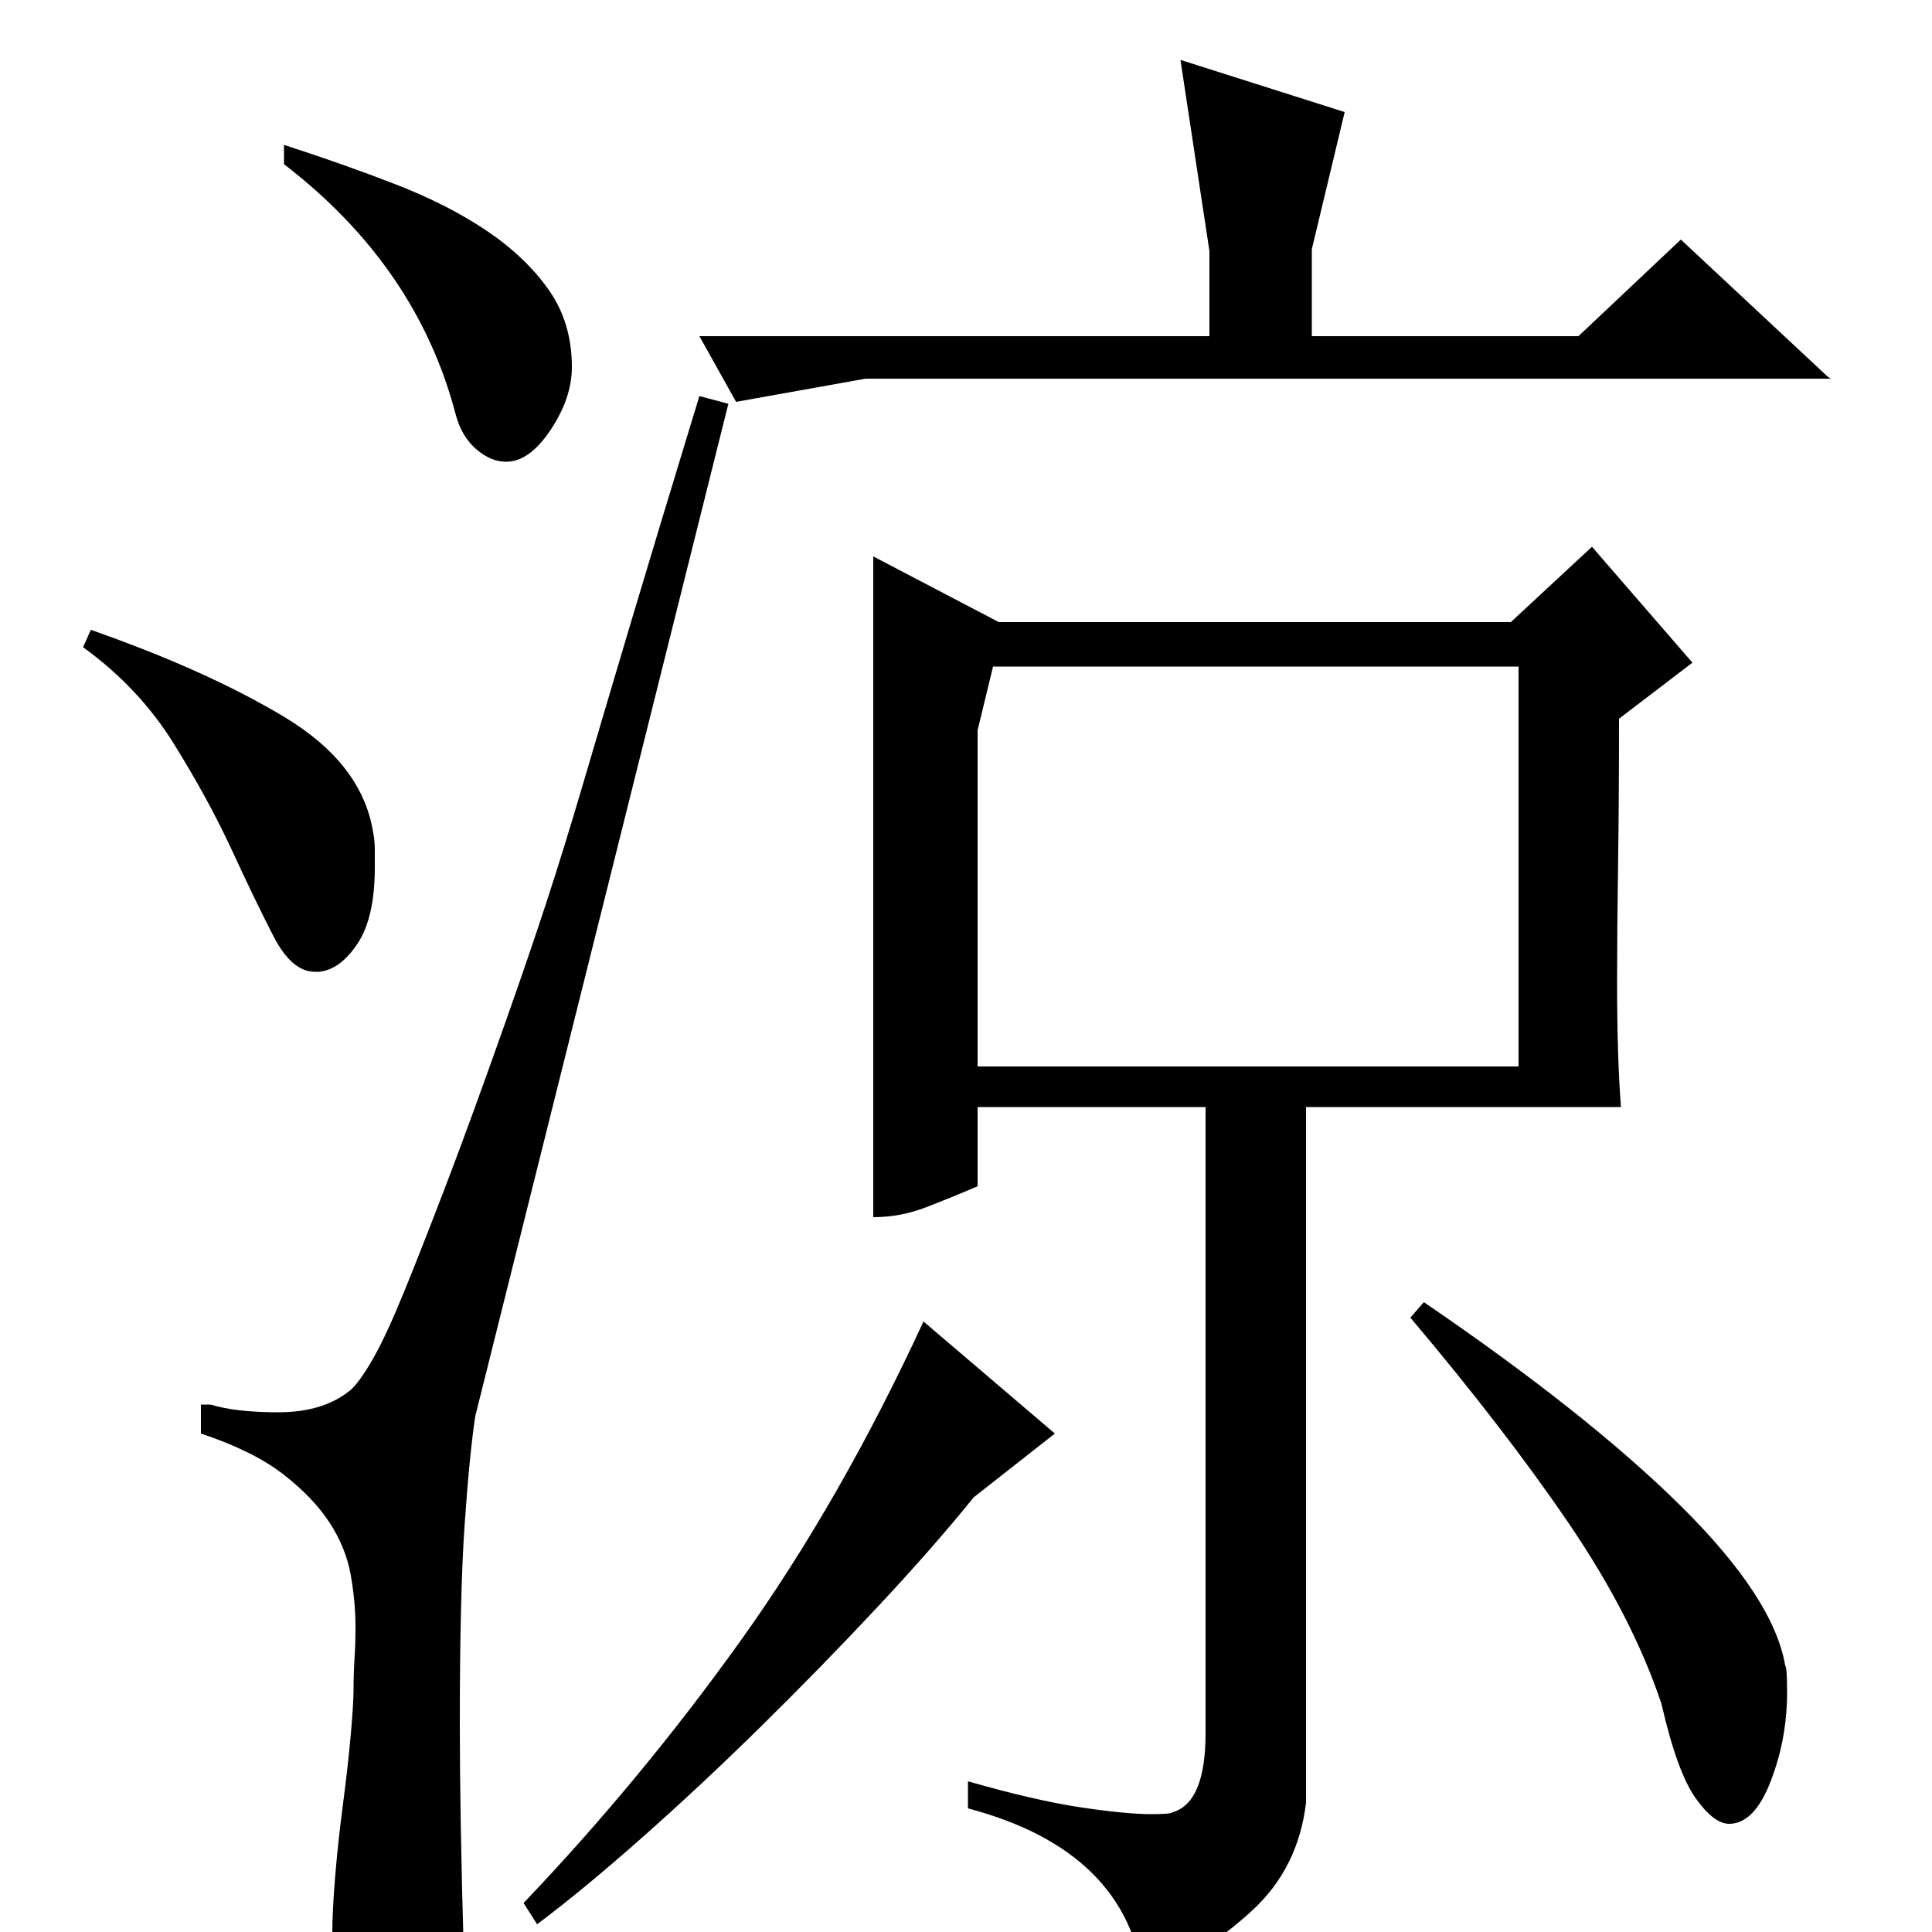 <?xml version="1.0" standalone="no"?>
<!DOCTYPE svg PUBLIC "-//W3C//DTD SVG 1.1//EN" "http://www.w3.org/Graphics/SVG/1.1/DTD/svg11.dtd" >
<svg xmlns="http://www.w3.org/2000/svg" xmlns:xlink="http://www.w3.org/1999/xlink" version="1.1" viewBox="0 -200 1000 1000">
  <g transform="matrix(1 0 0 -1 0 800)">
   <path fill="currentColor"
d="M517 678h265l42 39l52 -60l-38 -29q0 -43 -0.5 -76.5t-0.5 -59.5q0 -20 0.5 -36t1.5 -29h-163v-360q-4 -34 -28 -56t-56 -37q-8 68 -91 90v14q35 -10 58.5 -13.5t36.5 -3.5q10 0 11 1q17 5 17 41v324h-118v-41q-14 -6 -27 -11t-27 -5v342zM506 448h280v207h-272l-8 -33
v-174zM870 876l75 -70q2 -2 3 -2h-500l-67 -12l-19 34h264v44l-15 99l85 -27l-17 -71v-45h138zM546 258l-42 -33q-21 -26 -50 -57t-60 -61.5t-61.5 -57.5t-54.5 -45l-7 11q61 64 112.5 136t94.5 165zM737 326q85 -58 133 -105.5t54 -82.5q1 -1 1 -14q0 -24 -8.5 -46
t-21.5 -22q-8 0 -17.5 13.5t-17.5 48.5q-15 45 -48 93.5t-82 106.5zM182 281q5 5 11.5 16.5t15.5 33.5t22 56t31 85q12 34 21 61.5t19 61.5t24 81t36 119l15 -4l-131 -524q-3 -20 -5.5 -56t-2.5 -103q0 -24 0.5 -53t1.5 -64q-18 -18 -23.5 -19.5t-14.5 -1.5q-19 0 -24.5 10
t-5.5 19q0 12 1.5 30t4 37t4 35.5t1.5 24.5t0.5 15.5t0.5 16.5q0 13 -2.5 27t-11 27t-24 25t-42.5 21v15h5q13 -4 35 -4q24 0 38 12zM165 497h-2q-12 0 -21.5 18.5t-21.5 44.5t-30 55t-47 50l4 9q60 -21 100 -45t46 -59q1 -5 1 -9.5v-9.5q0 -26 -9 -39.5t-20 -14.5zM236 785
q-20 77 -89 130v10q31 -10 58 -20.5t47 -24t32 -30.5t12 -40q0 -16 -11 -32.5t-23 -16.5q-8 0 -15.5 6.5t-10.5 17.5z" />
  </g>

</svg>
